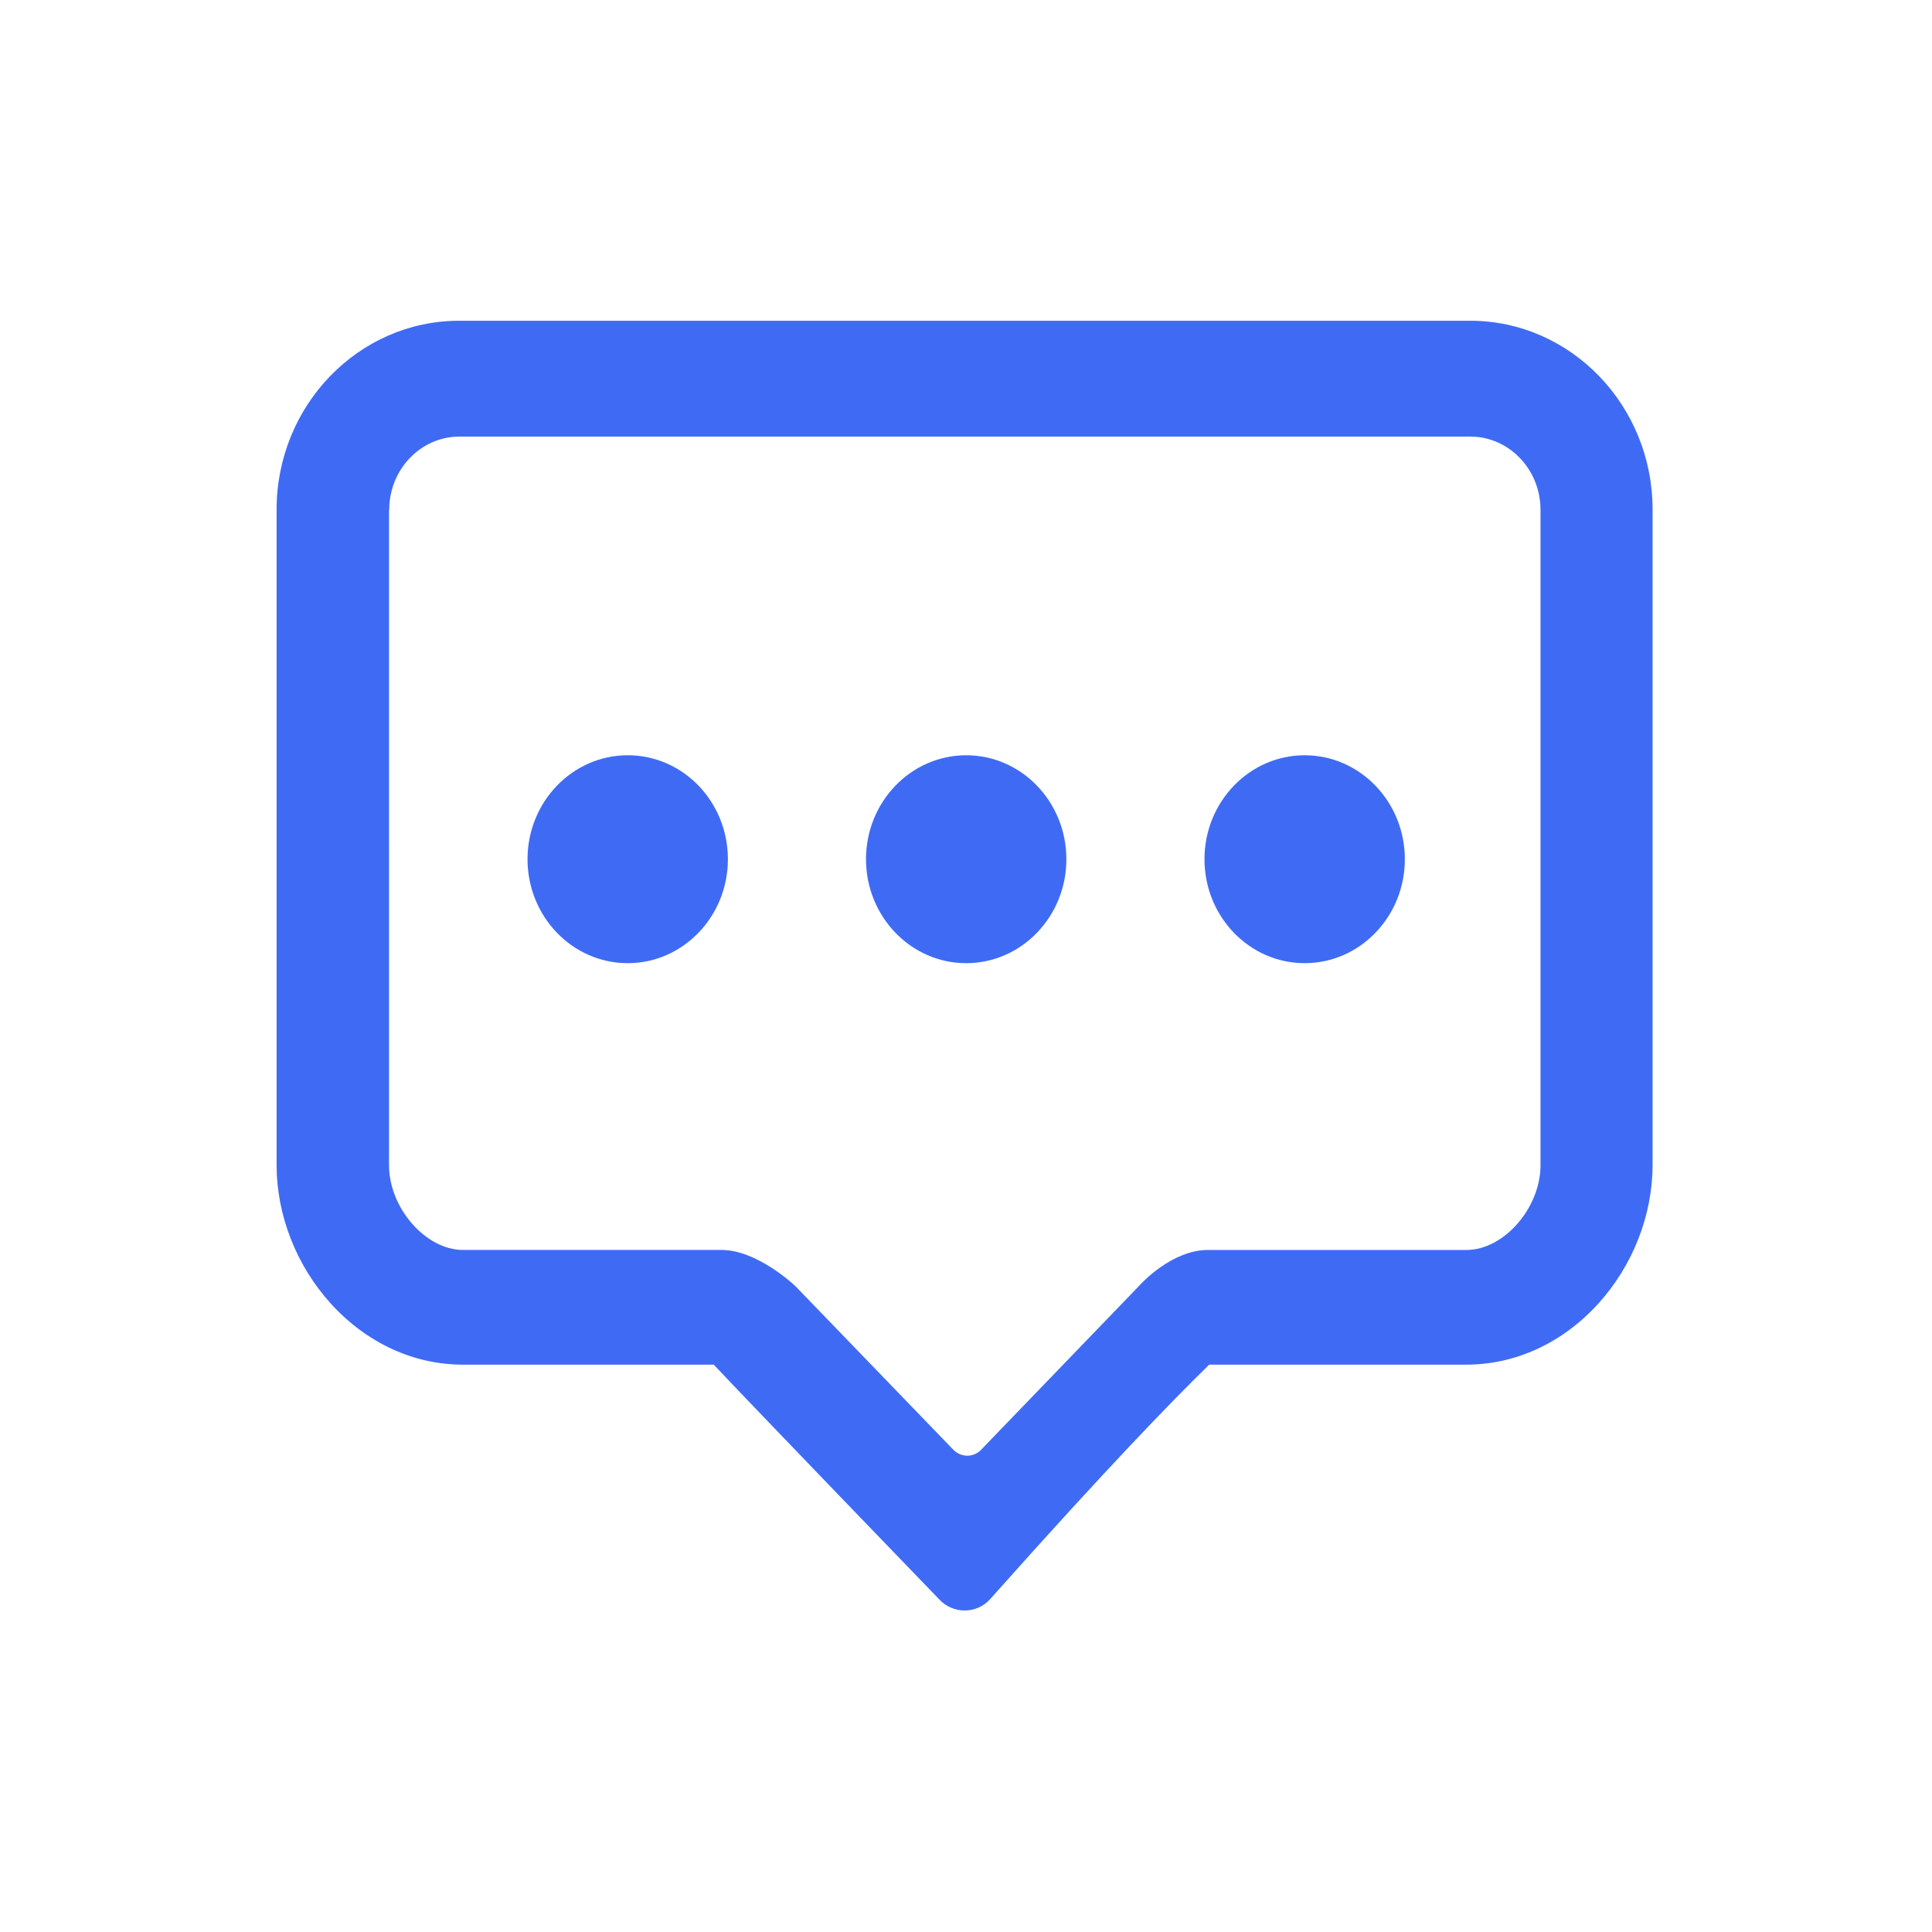 <?xml version="1.0" standalone="no"?><!DOCTYPE svg PUBLIC "-//W3C//DTD SVG 1.1//EN" "http://www.w3.org/Graphics/SVG/1.1/DTD/svg11.dtd"><svg t="1563331309894" class="icon" viewBox="0 0 1024 1024" version="1.1" xmlns="http://www.w3.org/2000/svg" p-id="27857" xmlns:xlink="http://www.w3.org/1999/xlink" width="200" height="200"><defs><style type="text/css"></style></defs><path d="M332.7 400.3c-29.3 0-53.1 24.7-53.1 55.1 0 30.4 23.8 55.1 53.1 55.1s53.1-24.7 53.1-55.1c0-30.4-23.7-55.1-53.1-55.1zM512.1 400.3c-29.3 0-53.1 24.7-53.1 55.1 0 30.4 23.8 55.1 53.1 55.1s53.1-24.7 53.1-55.1c0-30.4-23.8-55.1-53.1-55.1zM691.5 400.3c-29.3 0-53.1 24.7-53.1 55.1 0 30.4 23.8 55.1 53.1 55.1s53.1-24.7 53.1-55.1c0-30.4-23.8-55.1-53.1-55.1z" p-id="27858" fill="#3f6bf4"></path><path d="M779.2 170H243.4c-53.4 0-96.8 44.9-96.8 100.1v347.4c0 26.6 10.5 53.3 28.7 73.4 19 20.9 43.9 32.4 70.1 32.4h132.9c26.6 28.2 117.6 122.4 119.7 124.6 3.4 3.6 8.3 5.7 13.3 5.7s9.9-2.1 13.3-5.8c0.3-0.3 1.1-1.2 3.4-3.8 58.7-65.9 93.6-101.9 112.9-120.7h136.2c26.2 0 51.1-11.5 70.1-32.4 18.2-20.1 28.7-46.8 28.7-73.4V270.2C876 215 832.6 170 779.2 170zM206.3 270.2c0-21.4 16.7-38.8 37.2-38.8h535.8c20.5 0 37.2 17.4 37.2 38.8v347.9c-0.3 22.5-19.6 44.4-39.2 44.4h-137c-19 0-35.2 17.4-37 19.5L520 768.4c-4 4.2-10.6 4.2-14.7 0l-83.5-86.5-0.3-0.3c-2.1-2-21-19.1-39.1-19.1h-137c-19.8 0-39.2-22.3-39.2-44.9V270.2z" p-id="27859" fill="#3f6bf4"></path></svg>